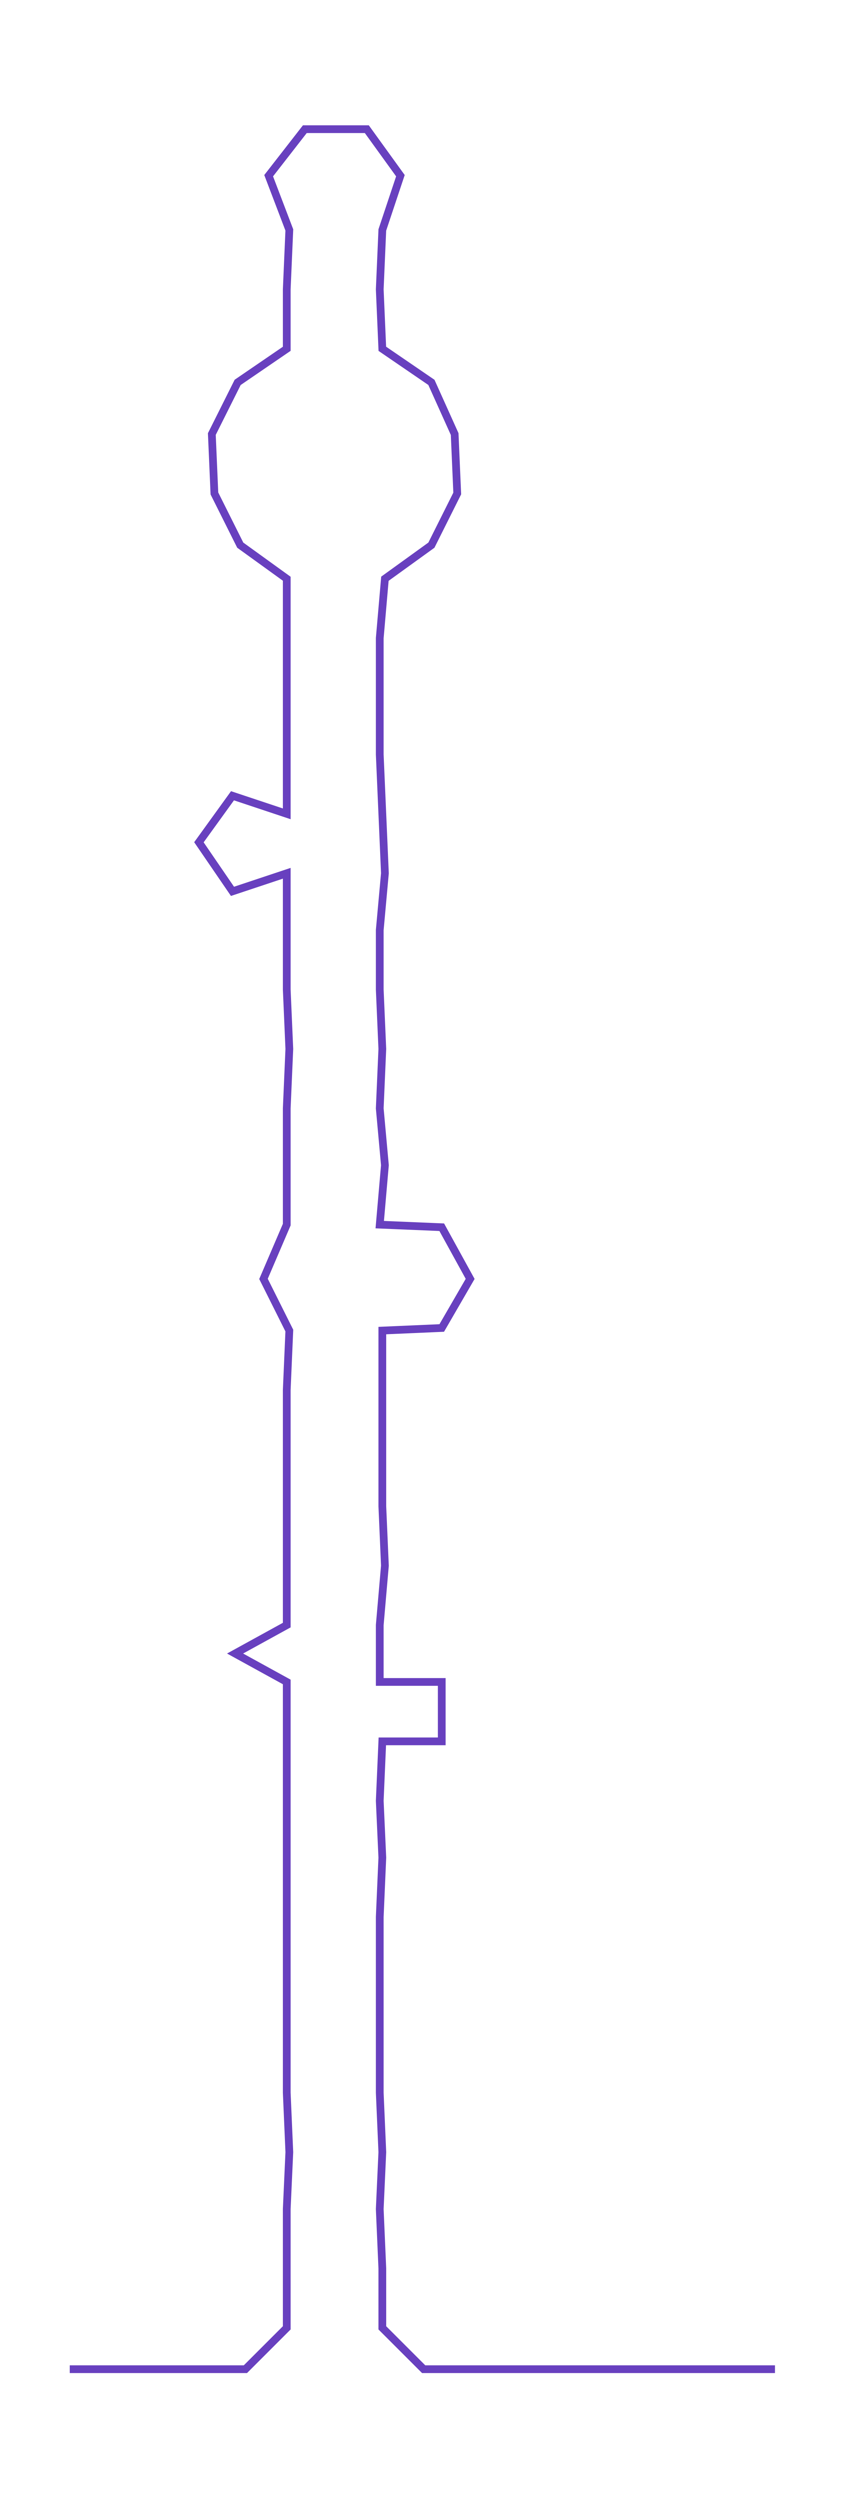 <ns0:svg xmlns:ns0="http://www.w3.org/2000/svg" width="101.648px" height="300px" viewBox="0 0 327.878 967.683"><ns0:path style="stroke:#6840bf;stroke-width:3px;fill:none;" d="M27 917 L27 917 L50 917 L72 917 L95 917 L111 901 L111 878 L111 855 L112 833 L111 810 L111 787 L111 765 L111 742 L111 719 L111 697 L111 674 L111 651 L91 640 L111 629 L111 606 L111 583 L111 561 L111 538 L112 515 L102 495 L111 474 L111 451 L111 429 L112 406 L111 383 L111 360 L111 338 L90 345 L77 326 L90 308 L111 315 L111 292 L111 270 L111 247 L111 224 L93 211 L83 191 L82 168 L92 148 L111 135 L111 112 L112 89 L104 68 L118 50 L142 50 L155 68 L148 89 L147 112 L148 135 L167 148 L176 168 L177 191 L167 211 L149 224 L147 247 L147 270 L147 292 L148 315 L149 338 L147 360 L147 383 L148 406 L147 429 L149 451 L147 474 L171 475 L182 495 L171 514 L148 515 L148 538 L148 561 L148 583 L149 606 L147 629 L147 651 L171 651 L171 674 L148 674 L147 697 L148 719 L147 742 L147 765 L147 787 L147 810 L148 833 L147 855 L148 878 L148 901 L164 917 L187 917 L209 917 L232 917 L255 917 L277 917 L300 917" /></ns0:svg>